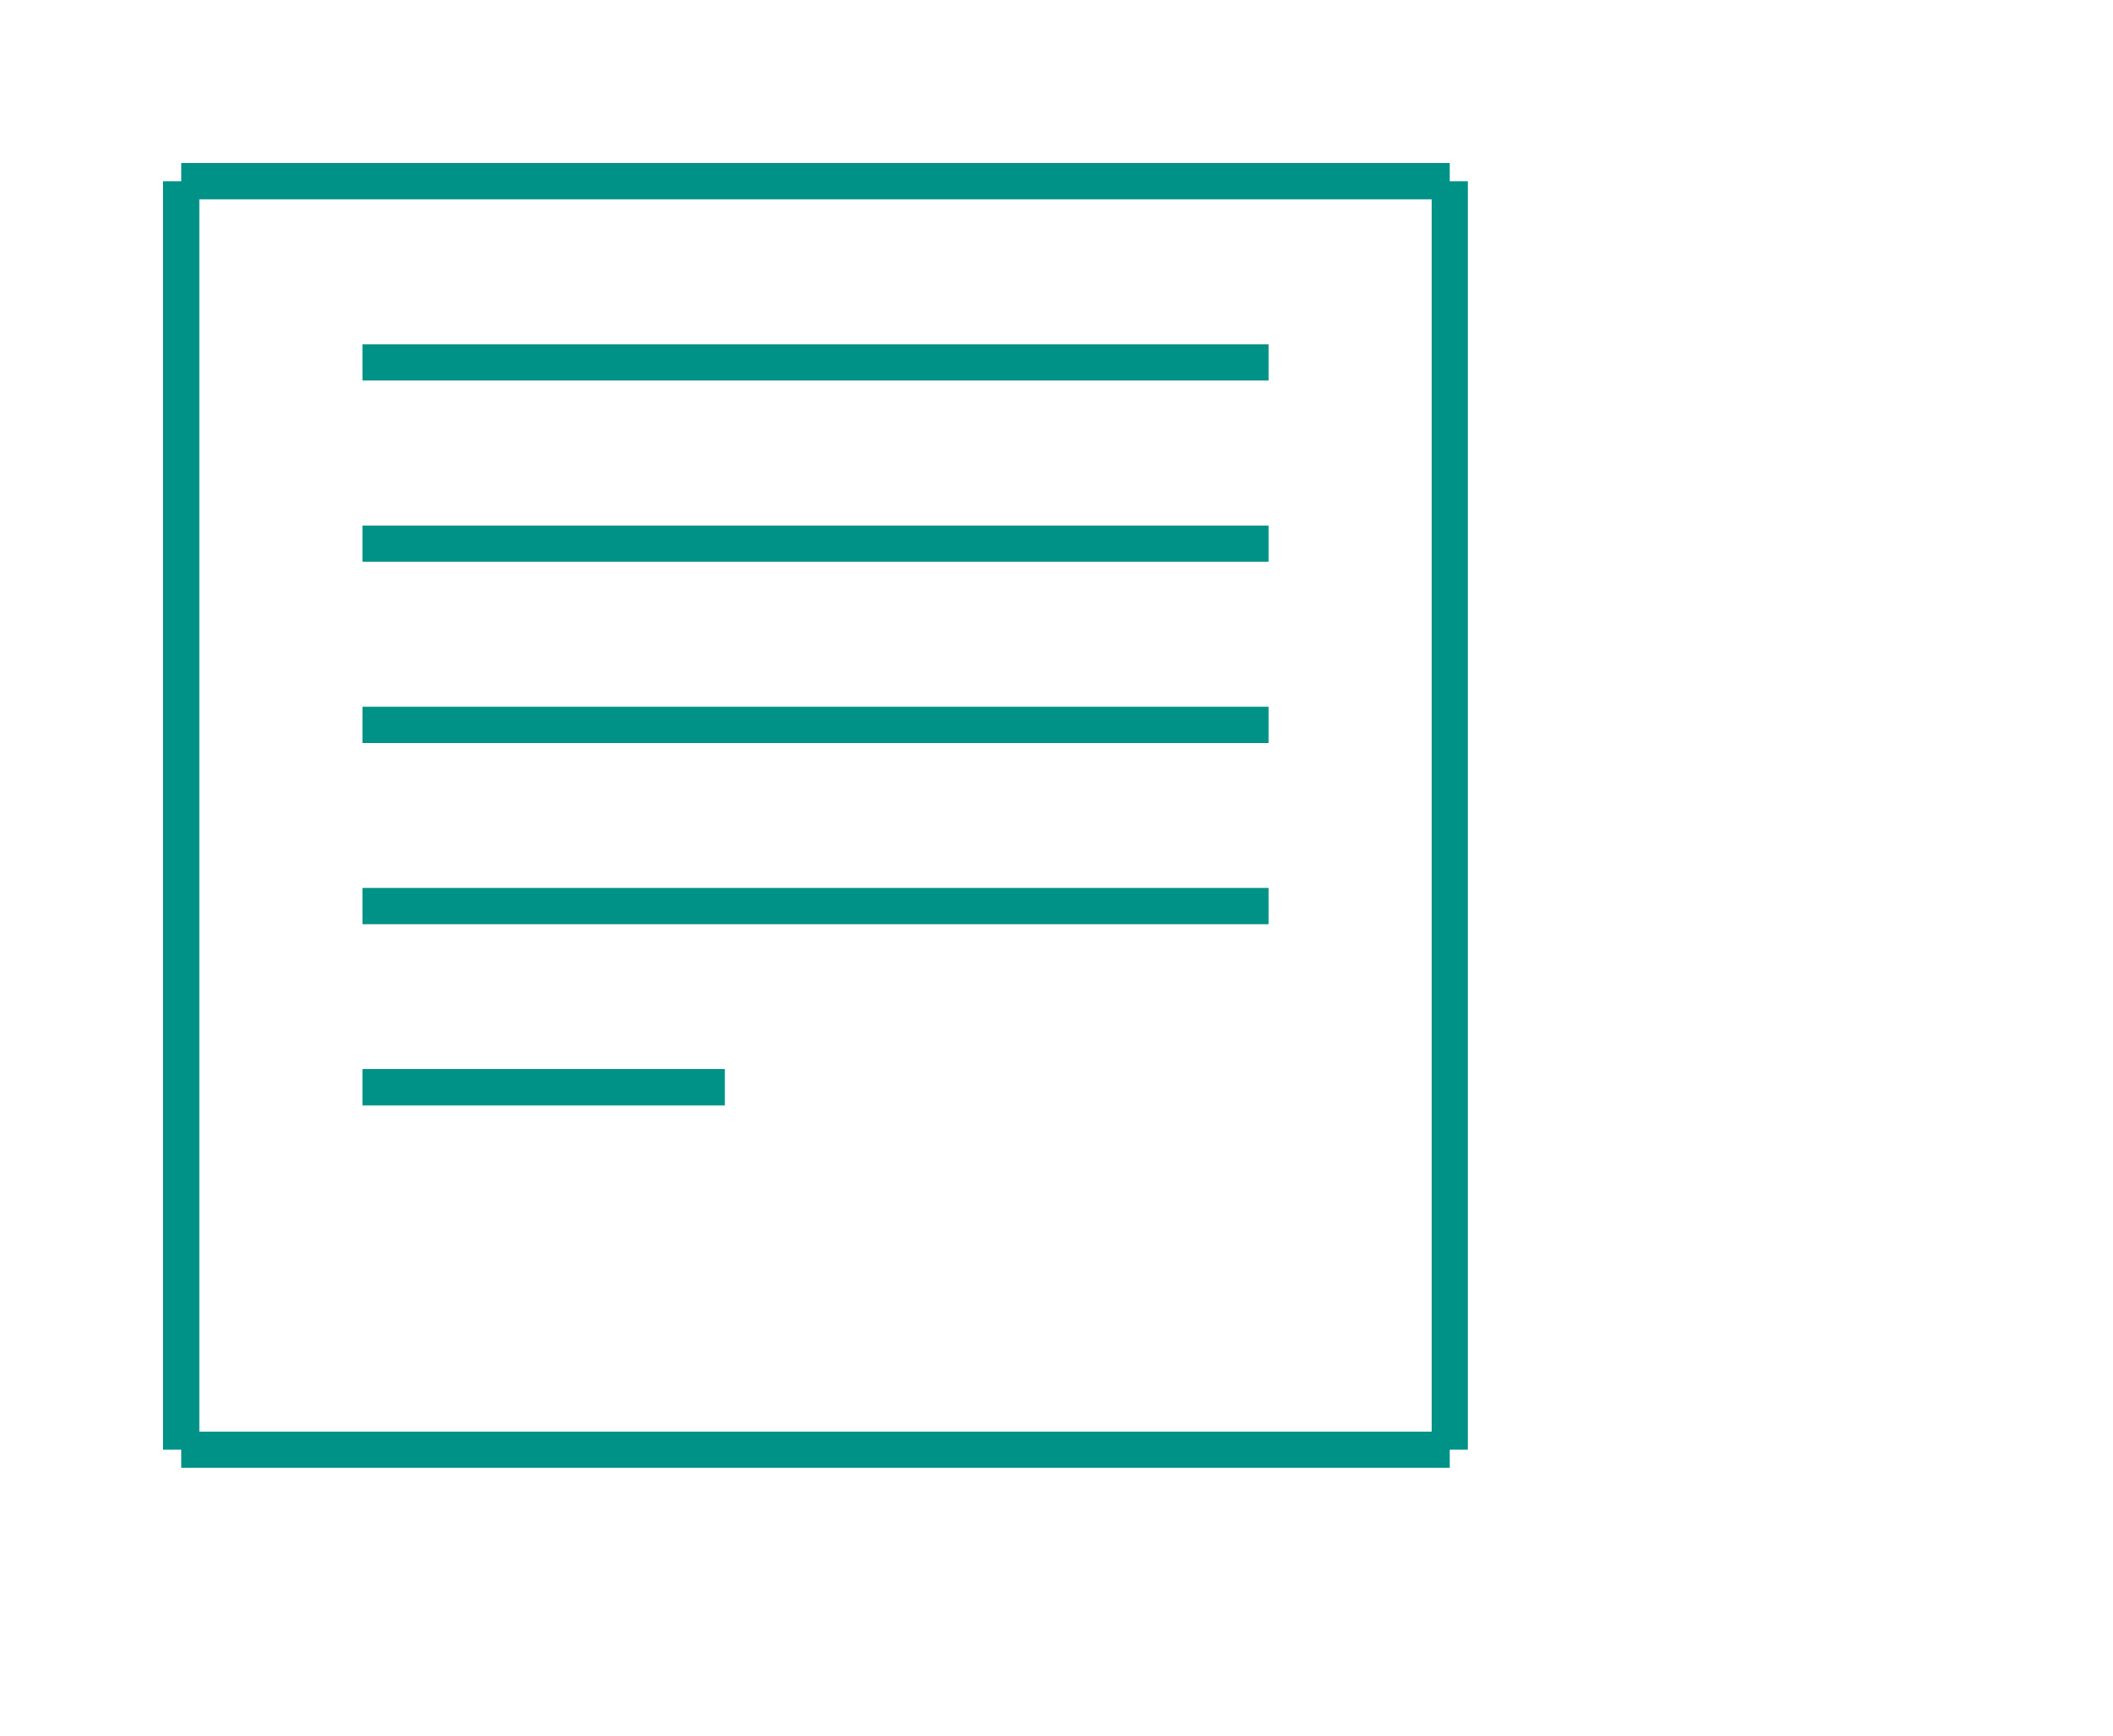 <?xml version="1.0" encoding="utf-8"?>
<!-- Generator: Adobe Illustrator 19.0.0, SVG Export Plug-In . SVG Version: 6.00 Build 0)  -->
<svg version="1.1" id="Capa_1" xmlns="http://www.w3.org/2000/svg" xmlns:xlink="http://www.w3.org/1999/xlink" x="0px" y="0px"
   viewBox="0 0 116.6 95.8" style="enable-background:new 0 0 116.6 95.8;" xml:space="preserve">
<style type="text/css">
  .st0{fill:none;stroke:#019287;stroke-width:2;stroke-miterlimit:10;}
</style>
 <g>
  <title>Layer 2</title>
  <line id="svg_10" y2="10" x2="80" y1="10" x1="10" stroke-width="2" stroke="#009286" fill="none"/>
  <line id="svg_11" y2="80" x2="10" y1="10" x1="10" stroke-width="2" stroke="#009286" fill="none"/>
  <line stroke="#009286" id="svg_12" y2="80" x2="10" y1="80" x1="80" stroke-width="2" fill="none"/>
  <line id="svg_13" y2="80" x2="80" y1="10" x1="80" stroke-linecap="null" stroke-linejoin="null" stroke-dasharray="null" stroke-width="2" stroke="#009286" fill="none"/>
  <line id="svg_10" y2="20" x2="70" y1="20" x1="20" stroke-width="2" stroke="#009286" fill="none"/>
  <line id="svg_10" y2="30" x2="70" y1="30" x1="20" stroke-width="2" stroke="#009286" fill="none"/>
  <line id="svg_10" y2="40" x2="70" y1="40" x1="20" stroke-width="2" stroke="#009286" fill="none"/>
  <line id="svg_10" y2="50" x2="70" y1="50" x1="20" stroke-width="2" stroke="#009286" fill="none"/>
  <line id="svg_10" y2="60" x2="40" y1="60" x1="20" stroke-width="2" stroke="#009286" fill="none"/>

 </g>
</svg>
